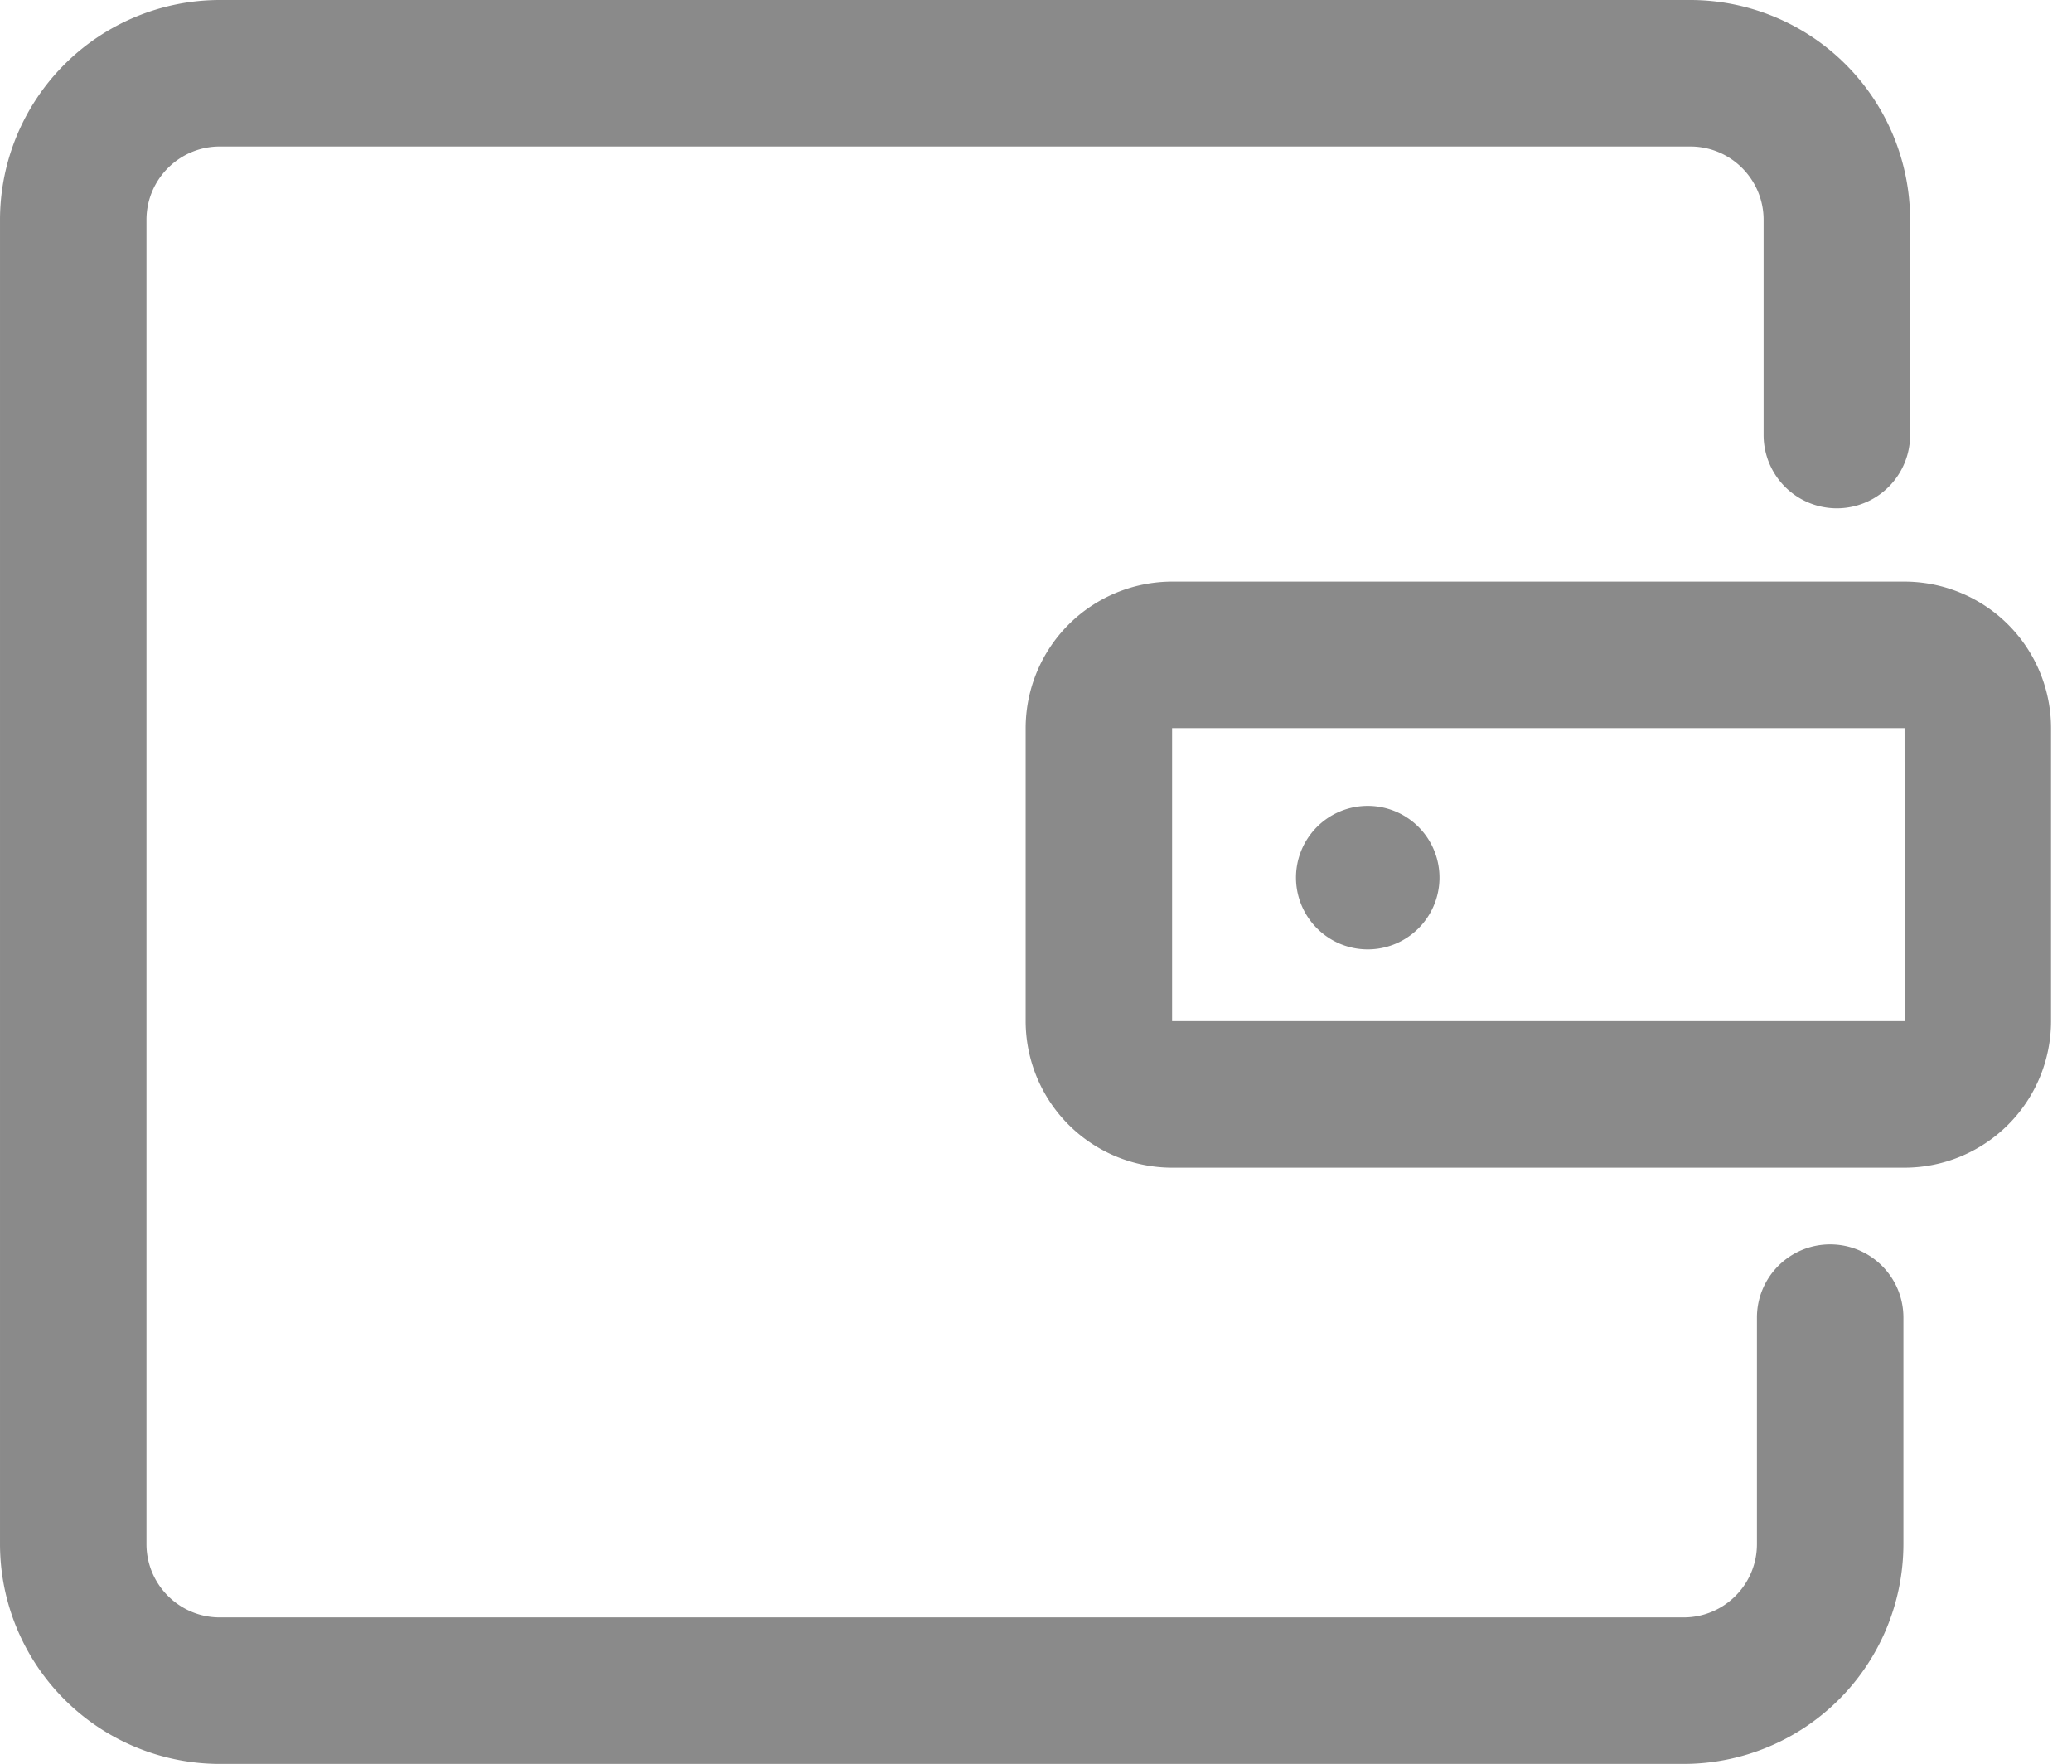 <?xml version="1.0" standalone="no"?><!DOCTYPE svg PUBLIC "-//W3C//DTD SVG 1.1//EN" "http://www.w3.org/Graphics/SVG/1.1/DTD/svg11.dtd"><svg t="1513825567230" class="icon" style="" viewBox="0 0 1203 1024" version="1.1" xmlns="http://www.w3.org/2000/svg" p-id="8905" xmlns:xlink="http://www.w3.org/1999/xlink" width="75.188" height="64"><defs><style type="text/css"></style></defs><path d="M977.518 1023.947H127.58A127.74 127.74 0 0 1 0 896.367V127.58A127.74 127.74 0 0 1 127.58 0h853.858a127.74 127.74 0 0 1 127.58 127.58V252.546a42.509 42.509 0 1 1-85.071 0V127.58c0-23.441-19.068-42.536-42.536-42.536H127.58c-23.441 0-42.536 19.094-42.536 42.536v768.787c0 23.468 19.094 42.536 42.536 42.536h849.964c23.468 0 42.536-19.068 42.536-42.536v-131.5c0-23.521 19.014-42.509 42.509-42.509 23.521 0 42.536 18.988 42.536 42.509v131.5a127.74 127.74 0 0 1-127.607 127.58m-225.052-513.413a41.656 41.656 0 1 1 83.284 0 41.656 41.656 0 0 1-83.284 0m353.325 167.289H680.515a85.124 85.124 0 0 1-85.018-85.044v-170.116a85.124 85.124 0 0 1 85.018-85.044h425.275a85.124 85.124 0 0 1 85.044 85.044v170.116a85.124 85.124 0 0 1-85.044 85.044m-425.275-255.16v170.116h425.355l-0.08-170.116H680.515z" p-id="8906" fill="#8a8a8a"></path></svg>